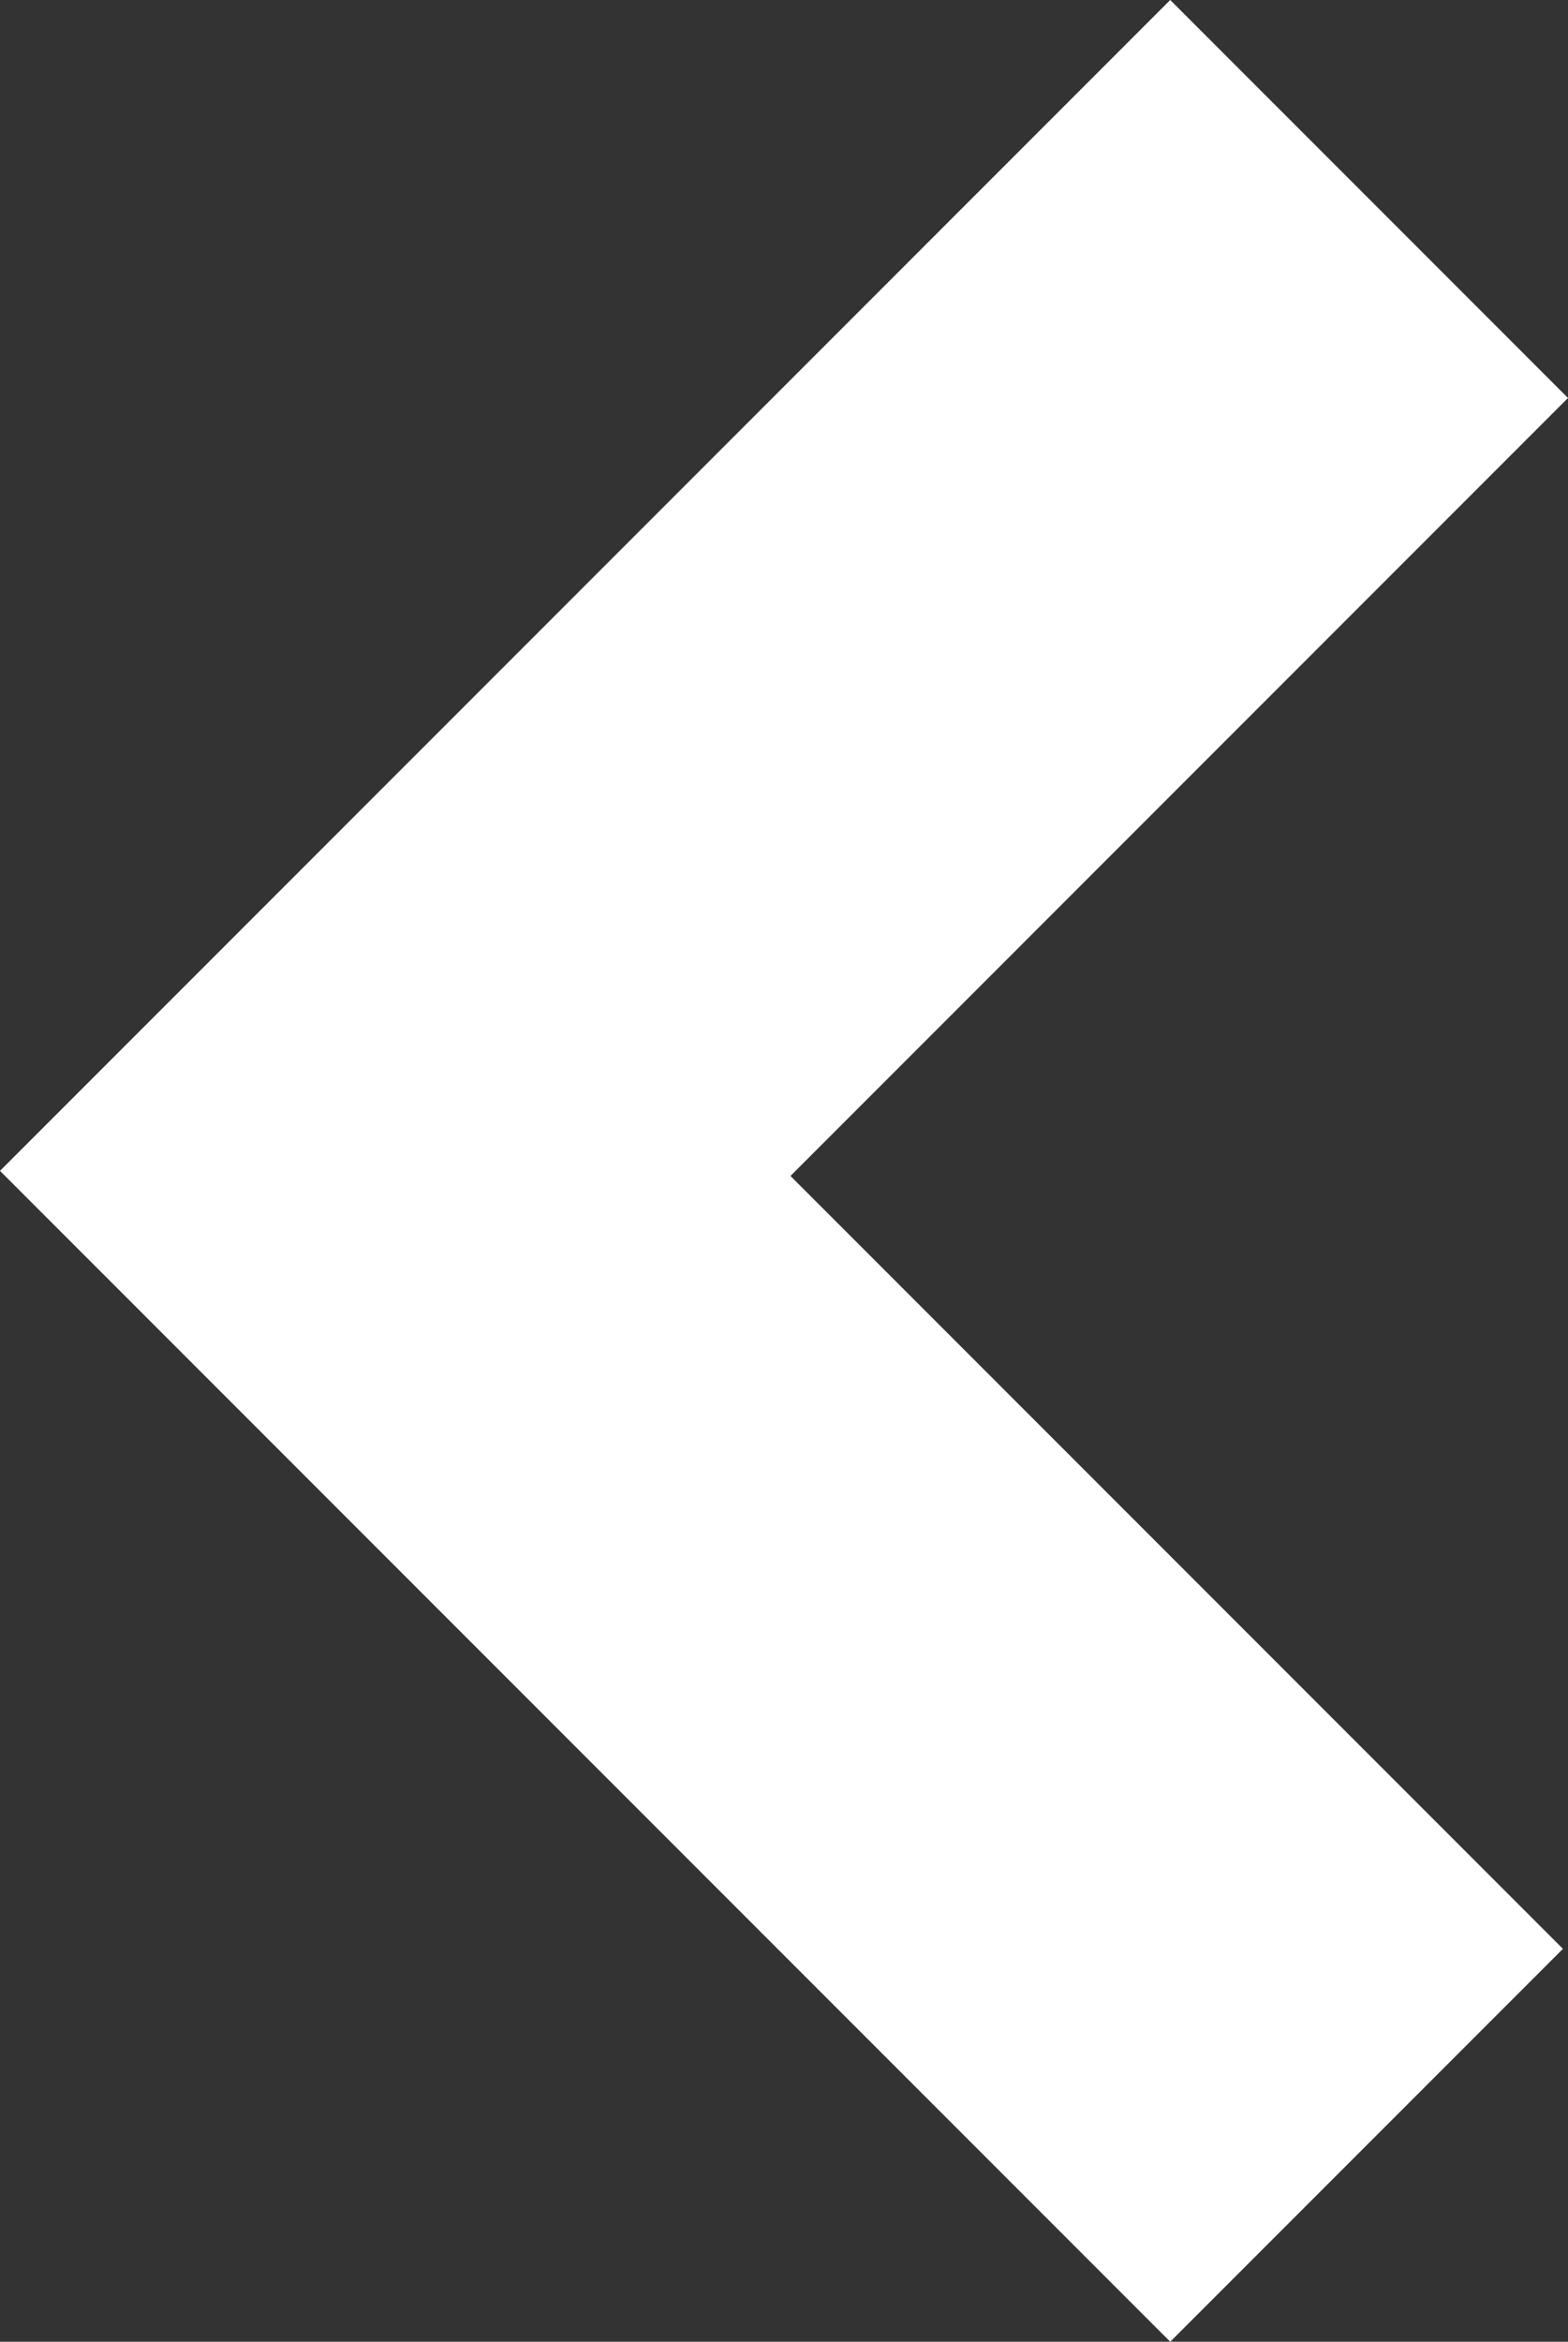 <svg xmlns="http://www.w3.org/2000/svg" viewBox="0 0 108.01 161.22"><rect x="0" y="0" width="108.01" height="161.22" fill="#333333" stroke="none"/><defs><style>.cls-1{fill:#fff;}</style></defs><title>back-icon</title><g id="Layer_2" data-name="Layer 2"><g id="Layer_1-2" data-name="Layer 1"><polygon class="cls-1" points="54.45 80.96 108.01 27.4 80.61 0 0 80.61 80.61 161.22 107.66 134.17 54.45 80.96"/></g></g></svg>